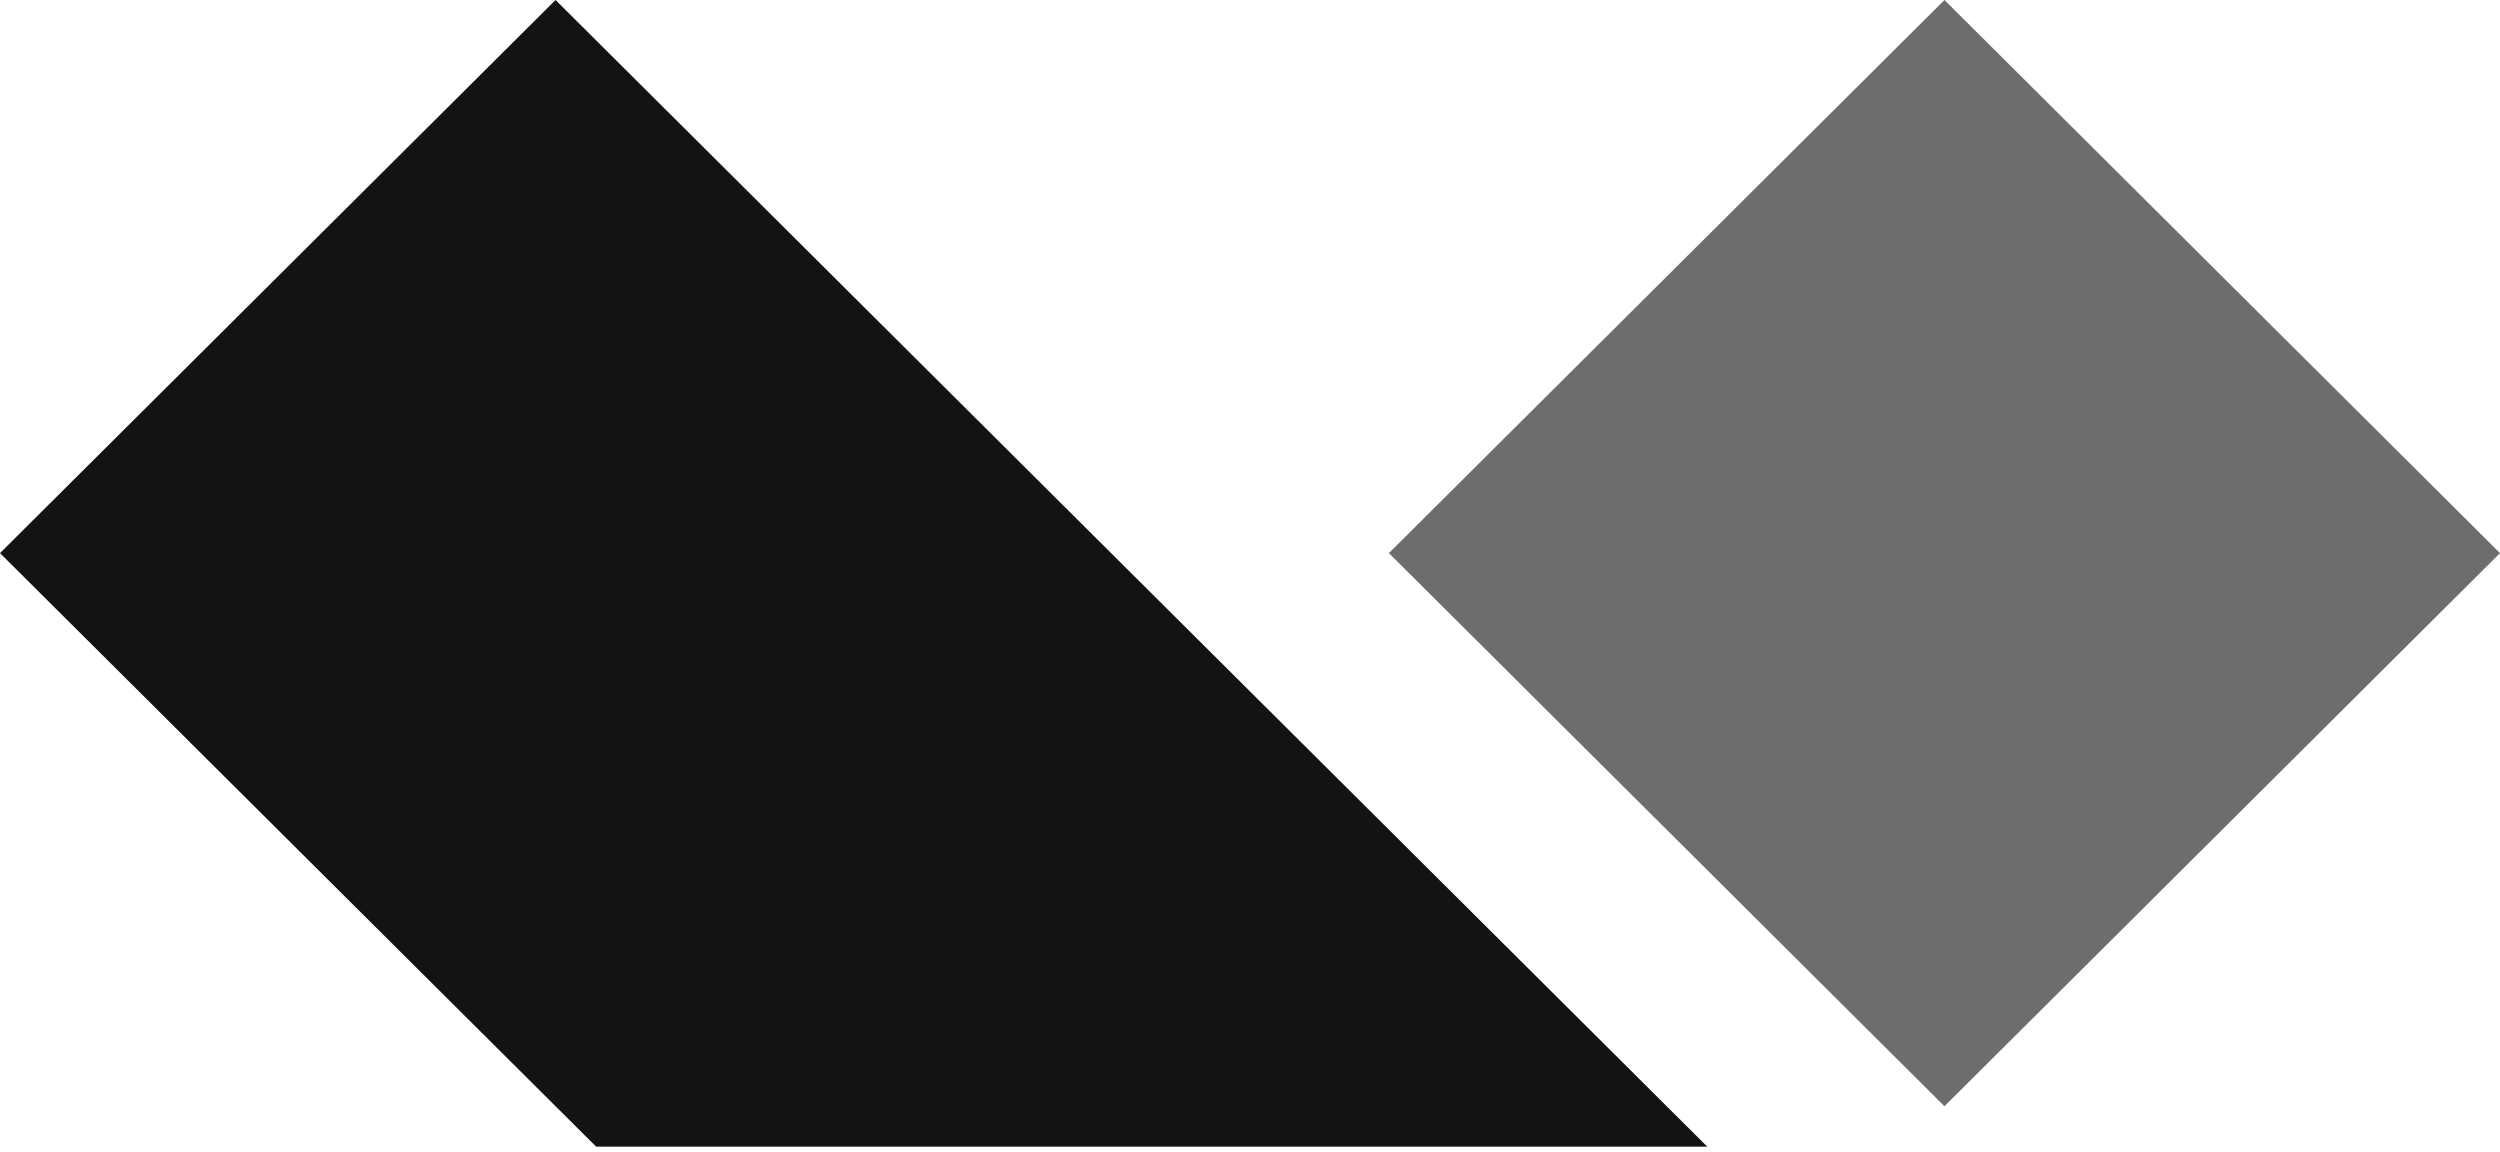<?xml version="1.0" encoding="UTF-8"?>
<svg width="256px" height="118px" viewBox="0 0 256 118" version="1.1" xmlns="http://www.w3.org/2000/svg" xmlns:xlink="http://www.w3.org/1999/xlink" preserveAspectRatio="xMidYMid">
	<title>Alpine.js</title>
    <g>
				<polygon fill="rgb(109,109,109)" points="199.111 0 256 56.639 199.111 113.279 142.222 56.639"></polygon>
				<polygon fill="rgb(19,19,19)" points="56.889 0 174.827 117.421 61.049 117.421 0 56.639"></polygon>
    </g>
</svg>
